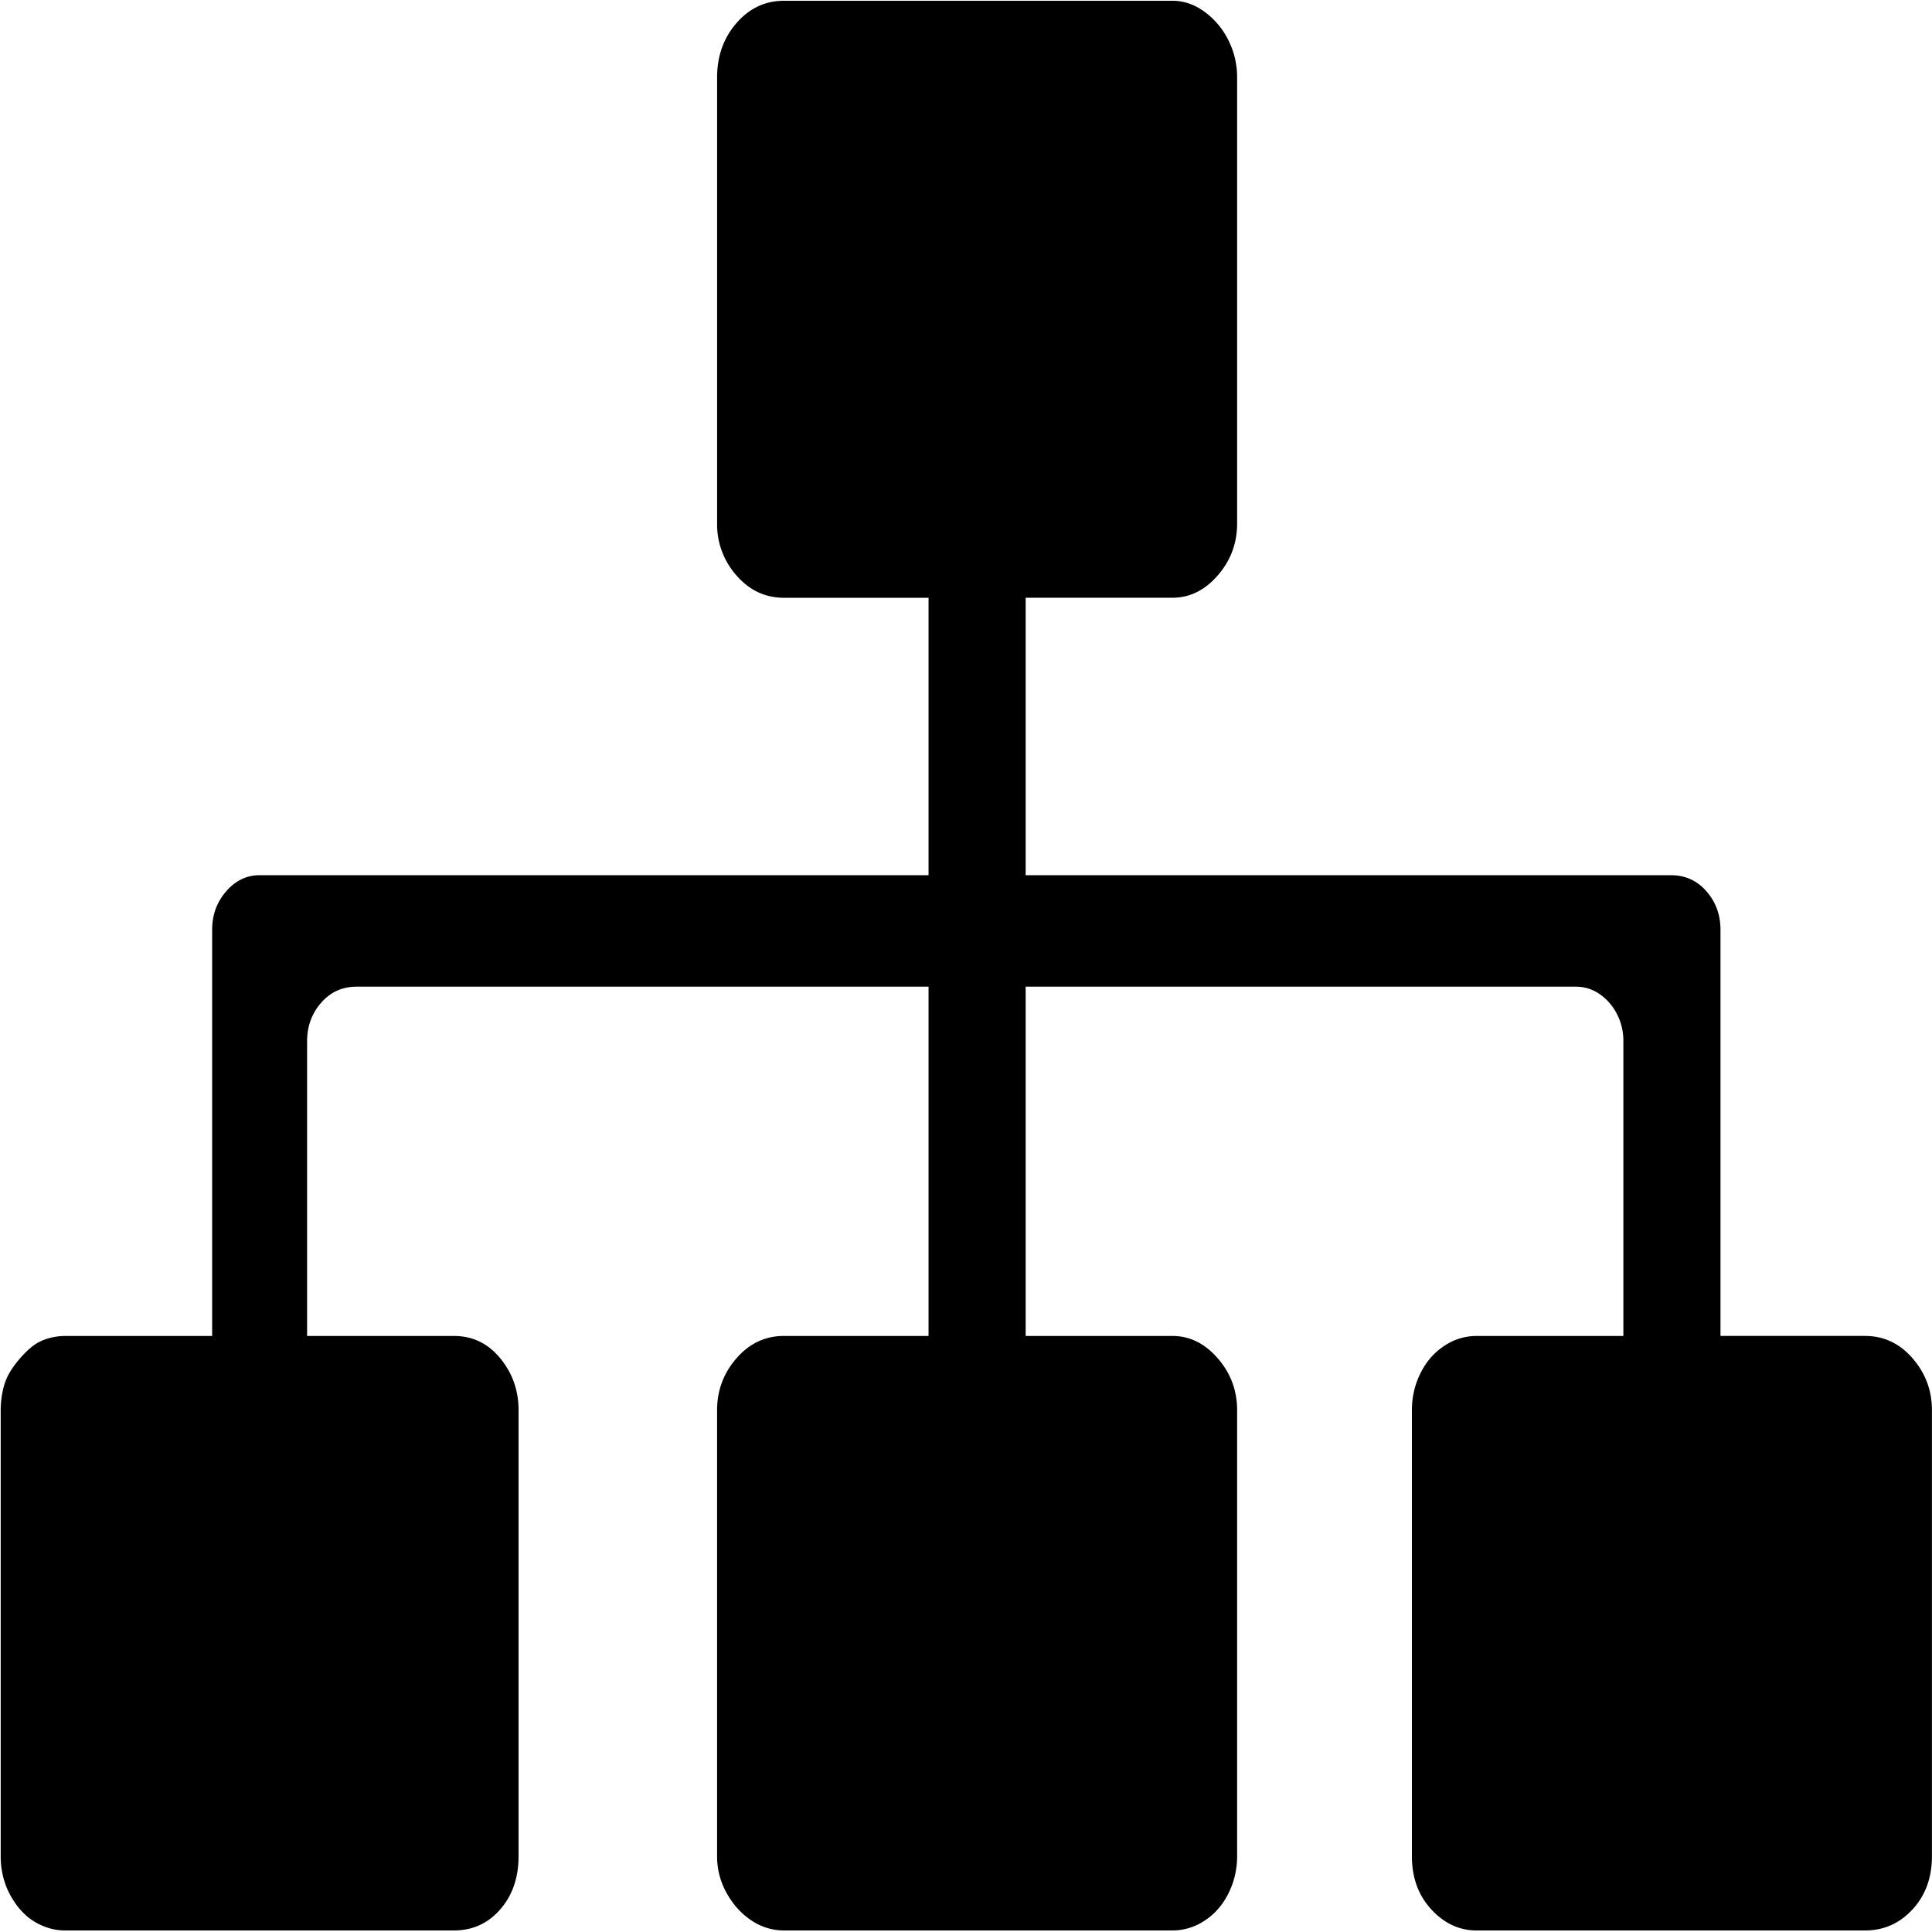 <?xml version="1.0" standalone="no"?><!DOCTYPE svg PUBLIC "-//W3C//DTD SVG 1.1//EN" "http://www.w3.org/Graphics/SVG/1.1/DTD/svg11.dtd"><svg class="icon" width="200px" height="200.00px" viewBox="0 0 1024 1024" version="1.1" xmlns="http://www.w3.org/2000/svg"><path d="M1013.673 719.903c6.861 7.877 10.292 17.065 10.292 27.565v236.332c0 11.38-3.431 20.792-10.292 28.229-6.861 7.437-15.25 11.156-25.158 11.156H782.651c-9.156 0-17.161-3.719-24.023-11.156-6.861-7.437-10.292-16.849-10.292-28.229V747.468c0-6.997 1.519-13.563 4.574-19.688 3.055-6.126 7.245-10.94 12.579-14.442a30.708 30.708 0 0 1 17.161-5.254h77.77V551.84a30.708 30.708 0 0 0-3.439-14.442 28.541 28.541 0 0 0-9.14-10.5 21.704 21.704 0 0 0-12.579-3.934h-291.646v185.12h77.77c9.148 0 17.153 3.934 24.023 11.819 6.861 7.877 10.292 17.065 10.292 27.565v236.332c0 7.005-1.527 13.563-4.582 19.696-3.039 6.126-7.237 10.94-12.579 14.442a30.708 30.708 0 0 1-17.153 5.246H415.523a30.708 30.708 0 0 1-17.153-5.246c-5.342-3.503-9.724-8.317-13.155-14.442a39.664 39.664 0 0 1-5.15-19.696V747.468c0-10.5 3.439-19.688 10.3-27.565 6.861-7.885 15.25-11.819 25.158-11.819h76.626v-185.128h-303.082c-7.621 0-13.915 2.847-18.865 8.541-4.958 5.686-7.437 12.475-7.437 20.344v156.243h77.778c9.908 0 18.105 3.934 24.582 11.819 6.477 7.877 9.724 17.065 9.724 27.565v236.332c0 11.38-3.239 20.792-9.724 28.229-6.477 7.437-14.674 11.156-24.582 11.156H34.672c-3.807 0-7.437-0.656-10.86-1.967a32.787 32.787 0 0 1-9.148-5.254 37.249 37.249 0 0 1-7.437-8.533 41.472 41.472 0 0 1-5.142-11.156 44.511 44.511 0 0 1-1.719-12.475V747.468c0-3.495 0.384-6.997 1.144-10.5a31.588 31.588 0 0 1 3.431-9.196c1.519-2.623 3.431-5.246 5.718-7.869 2.287-2.631 4.574-4.814 6.861-6.565 2.287-1.759 4.958-3.063 8.005-3.942 3.055-0.88 6.102-1.311 9.148-1.311h77.778V492.759c0-7.877 2.479-14.658 7.437-20.344 4.95-5.694 10.86-8.541 17.721-8.541h354.541V316.836h-76.626c-9.916 0-18.297-3.934-25.158-11.811a40.704 40.704 0 0 1-10.292-27.573V41.104c0-11.38 3.431-21.008 10.292-28.885 6.861-7.877 15.25-11.811 25.158-11.811h205.864c6.102 0 11.819 1.967 17.153 5.91a41.344 41.344 0 0 1 12.579 15.098c3.055 6.126 4.582 12.691 4.582 19.688v236.332c0 10.5-3.439 19.696-10.292 27.573-6.869 7.877-14.874 11.811-24.023 11.811h-77.77v147.055h341.962c7.629 0 13.915 2.839 18.873 8.533 4.958 5.686 7.437 12.475 7.437 20.352v215.316h76.626c9.908 0 18.297 3.934 25.158 11.819z" /></svg>